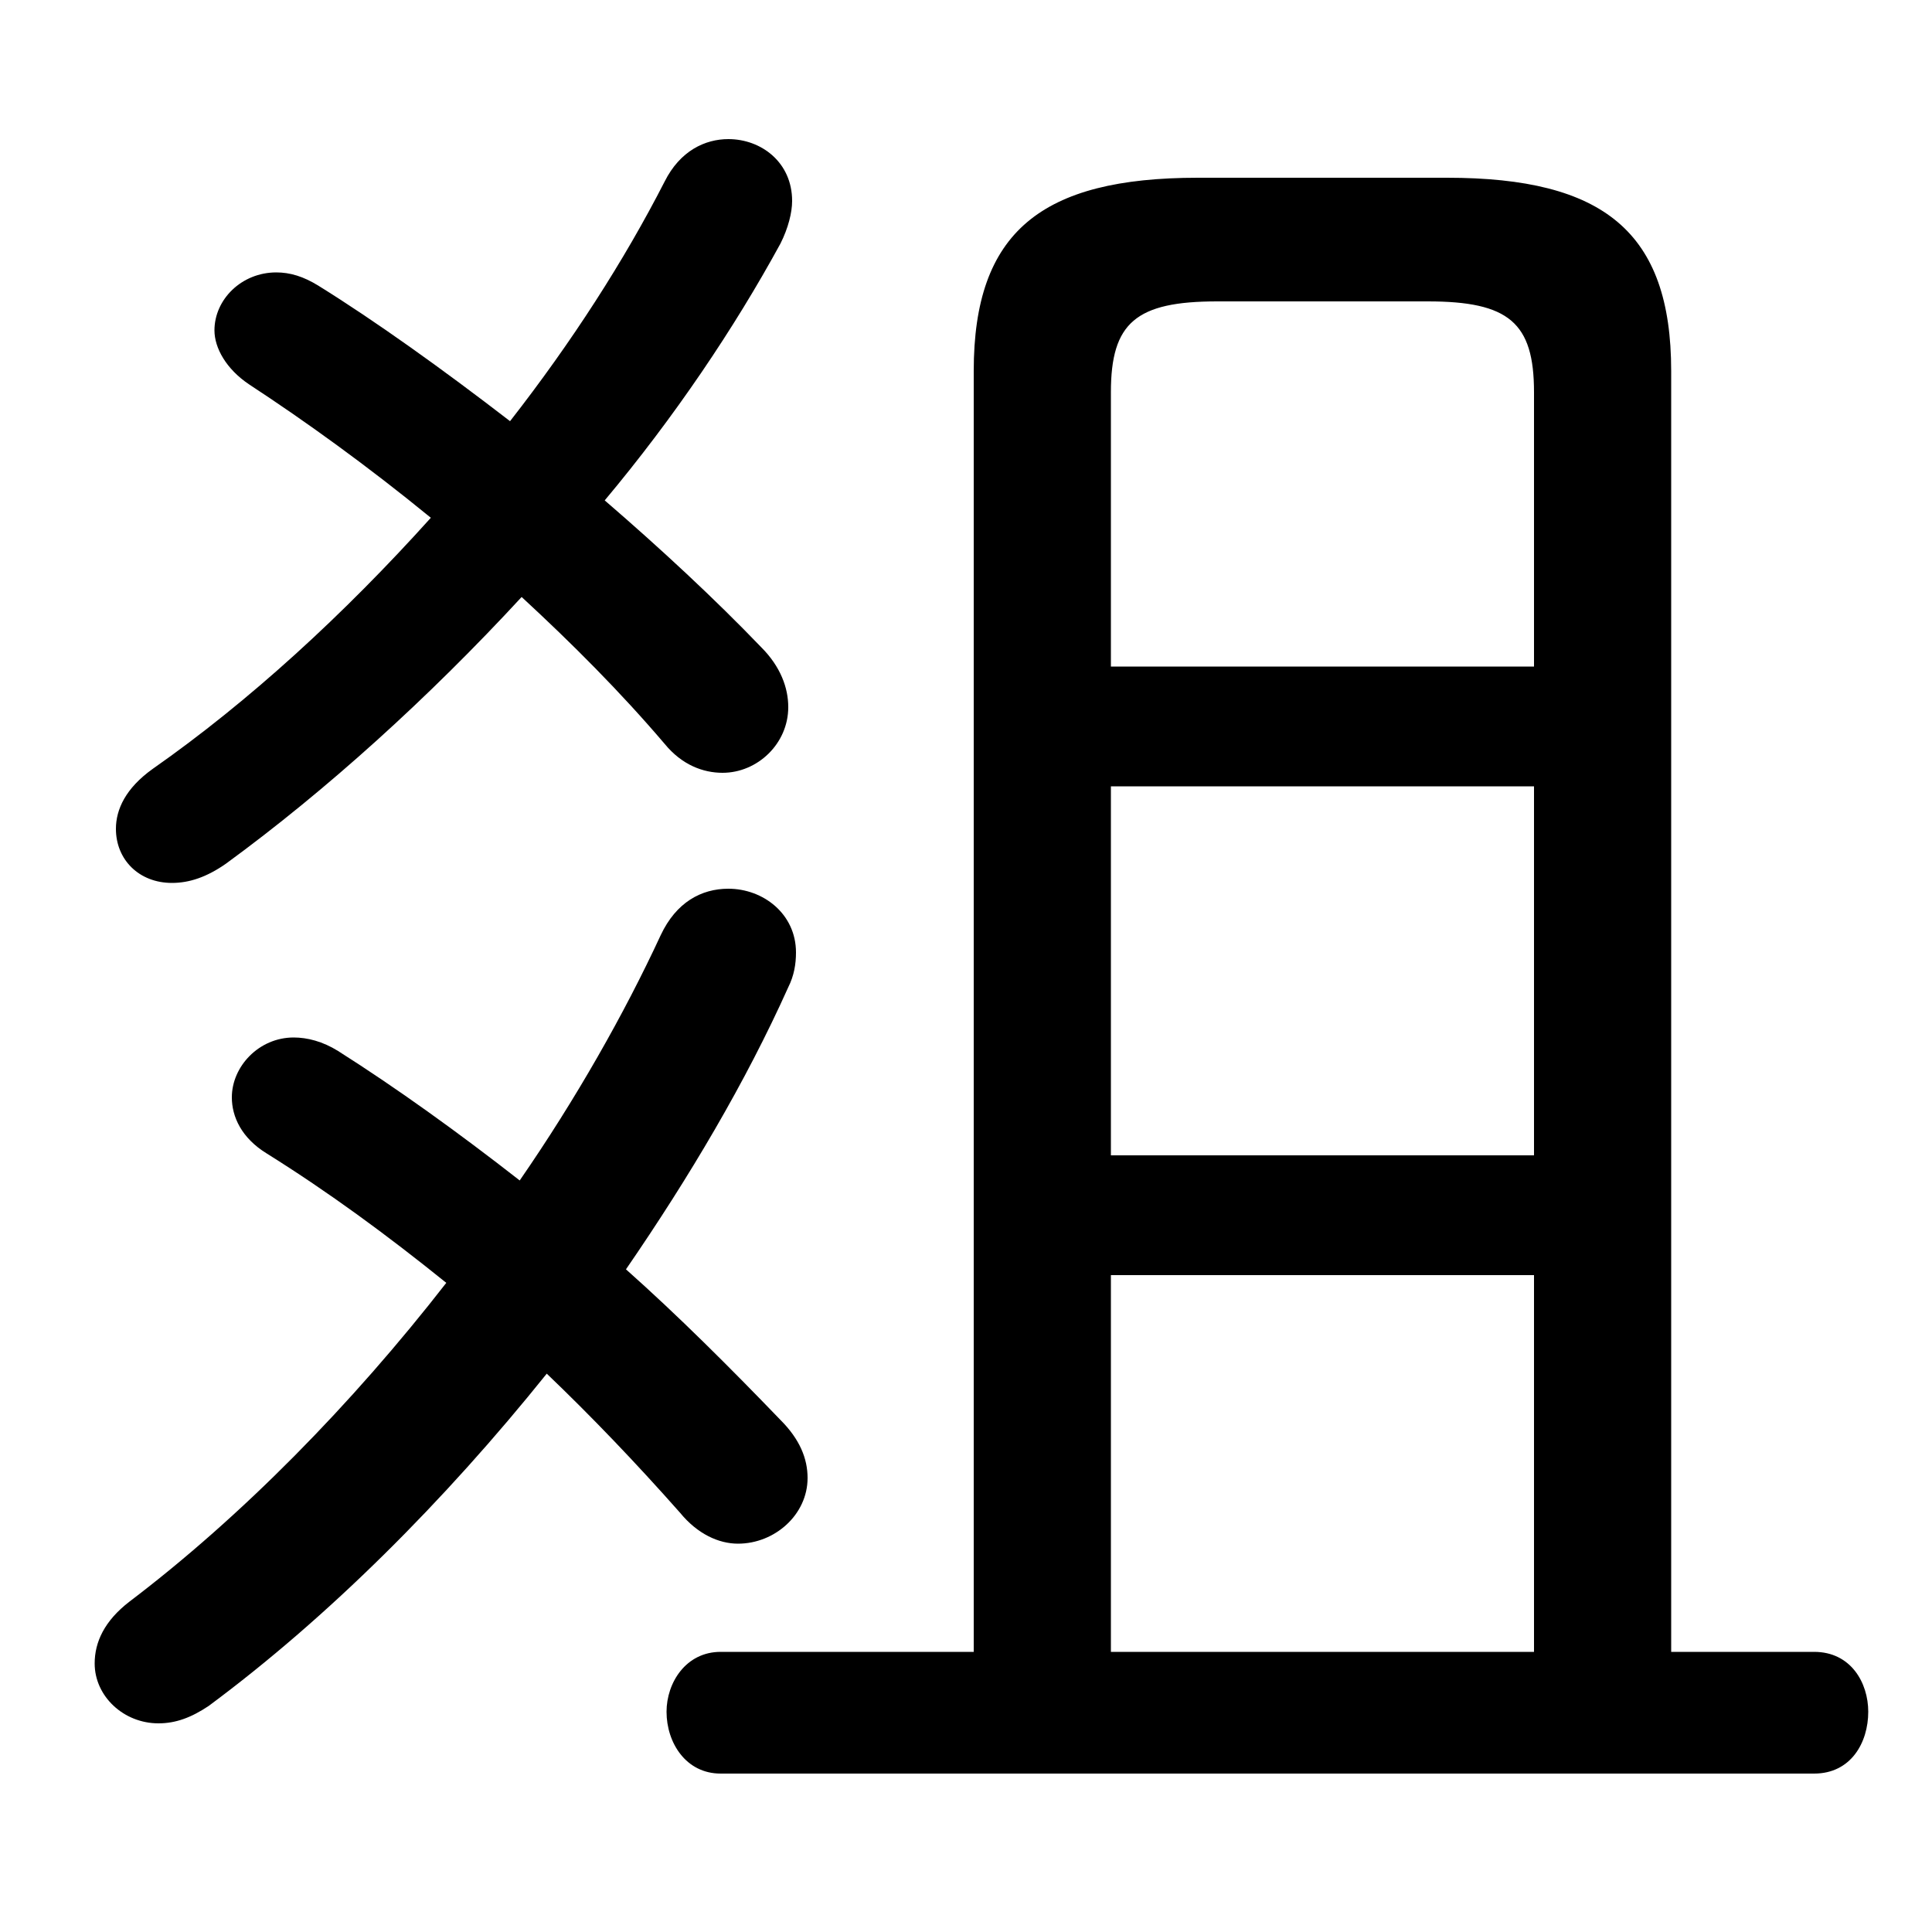 <svg xmlns="http://www.w3.org/2000/svg" viewBox="0 -44.0 50.0 50.0">
    <rect x="0" y="-44.0" width="50.0" height="50.0" fill="#808080" stroke="none"/>
    <g transform="scale(1, -1)">
        <!-- ボディの枠 -->
        <rect x="0" y="-6.0" width="50.0" height="50.0"
            stroke="white" fill="white"/>
        <!-- グリフ座標系の原点 -->
        <circle cx="0" cy="0" r="5" fill="white"/>
        <!-- グリフのアウトライン -->
        <g style="fill:black;stroke:#000000;stroke-width:0;stroke-linecap:round;stroke-linejoin:round;">
        <path d="M 13.2 33.1 C 11.45 34.45 9.7 35.7 8.25 36.6 C 7.85 36.85 7.5 36.95 7.15 36.95 C 6.25 36.95 5.55 36.25 5.55 35.45 C 5.55 35.0 5.85 34.45 6.45 34.05 C 7.9 33.1 9.5 31.95 11.15 30.6 C 8.9 28.1 6.45 25.85 3.95 24.1 C 3.25 23.6 3.0 23.05 3.0 22.55 C 3.0 21.75 3.6 21.15 4.45 21.15 C 4.9 21.15 5.35 21.3 5.85 21.65 C 8.45 23.55 11.1 25.95 13.5 28.55 C 14.8 27.35 16.05 26.1 17.2 24.75 C 17.65 24.2 18.2 24.0 18.7 24.0 C 19.6 24.0 20.4 24.75 20.4 25.7 C 20.4 26.2 20.2 26.75 19.7 27.25 C 18.5 28.5 17.1 29.8 15.65 31.05 C 17.45 33.2 19.0 35.5 20.2 37.7 C 20.4 38.1 20.5 38.5 20.5 38.8 C 20.5 39.8 19.7 40.4 18.85 40.4 C 18.25 40.4 17.6 40.1 17.2 39.3 C 16.15 37.25 14.8 35.15 13.2 33.1 Z M 13.45 13.45 C 11.85 14.7 10.25 15.85 8.75 16.8 C 8.35 17.05 7.95 17.15 7.6 17.15 C 6.7 17.15 6.0 16.4 6.0 15.6 C 6.0 15.1 6.25 14.55 6.9 14.15 C 8.5 13.15 10.0 12.05 11.55 10.8 C 9.1 7.65 6.25 4.75 3.35 2.55 C 2.7 2.05 2.45 1.5 2.45 0.95 C 2.45 0.1 3.2 -0.6 4.1 -0.6 C 4.55 -0.6 4.95 -0.45 5.4 -0.15 C 8.5 2.15 11.5 5.15 14.15 8.45 C 15.3 7.35 16.45 6.15 17.6 4.85 C 18.05 4.3 18.6 4.05 19.1 4.05 C 20.05 4.05 20.9 4.8 20.9 5.75 C 20.9 6.25 20.7 6.75 20.2 7.25 C 18.9 8.6 17.55 9.95 16.2 11.15 C 17.85 13.55 19.3 16.0 20.4 18.45 C 20.55 18.75 20.6 19.05 20.6 19.35 C 20.6 20.35 19.75 21.0 18.85 21.0 C 18.15 21.0 17.5 20.65 17.1 19.8 C 16.15 17.75 14.9 15.55 13.45 13.45 Z M 43.25 1.25 L 43.25 34.4 C 43.25 38.0 41.5 39.4 37.45 39.4 L 31.0 39.4 C 26.95 39.4 25.2 38.0 25.2 34.4 L 25.2 1.25 L 18.65 1.25 C 17.75 1.25 17.25 0.45 17.25 -0.3 C 17.25 -1.1 17.75 -1.9 18.65 -1.9 L 46.95 -1.9 C 47.9 -1.9 48.35 -1.1 48.35 -0.3 C 48.35 0.45 47.9 1.25 46.95 1.25 Z M 28.75 1.25 L 28.75 11.0 L 39.7 11.0 L 39.7 1.25 Z M 28.75 14.1 L 28.75 23.65 L 39.7 23.65 L 39.7 14.1 Z M 28.75 26.75 L 28.75 33.85 C 28.75 35.65 29.4 36.2 31.5 36.2 L 36.95 36.2 C 39.05 36.2 39.7 35.65 39.7 33.85 L 39.7 26.75 Z"/>
    </g>
    </g>
</svg>
